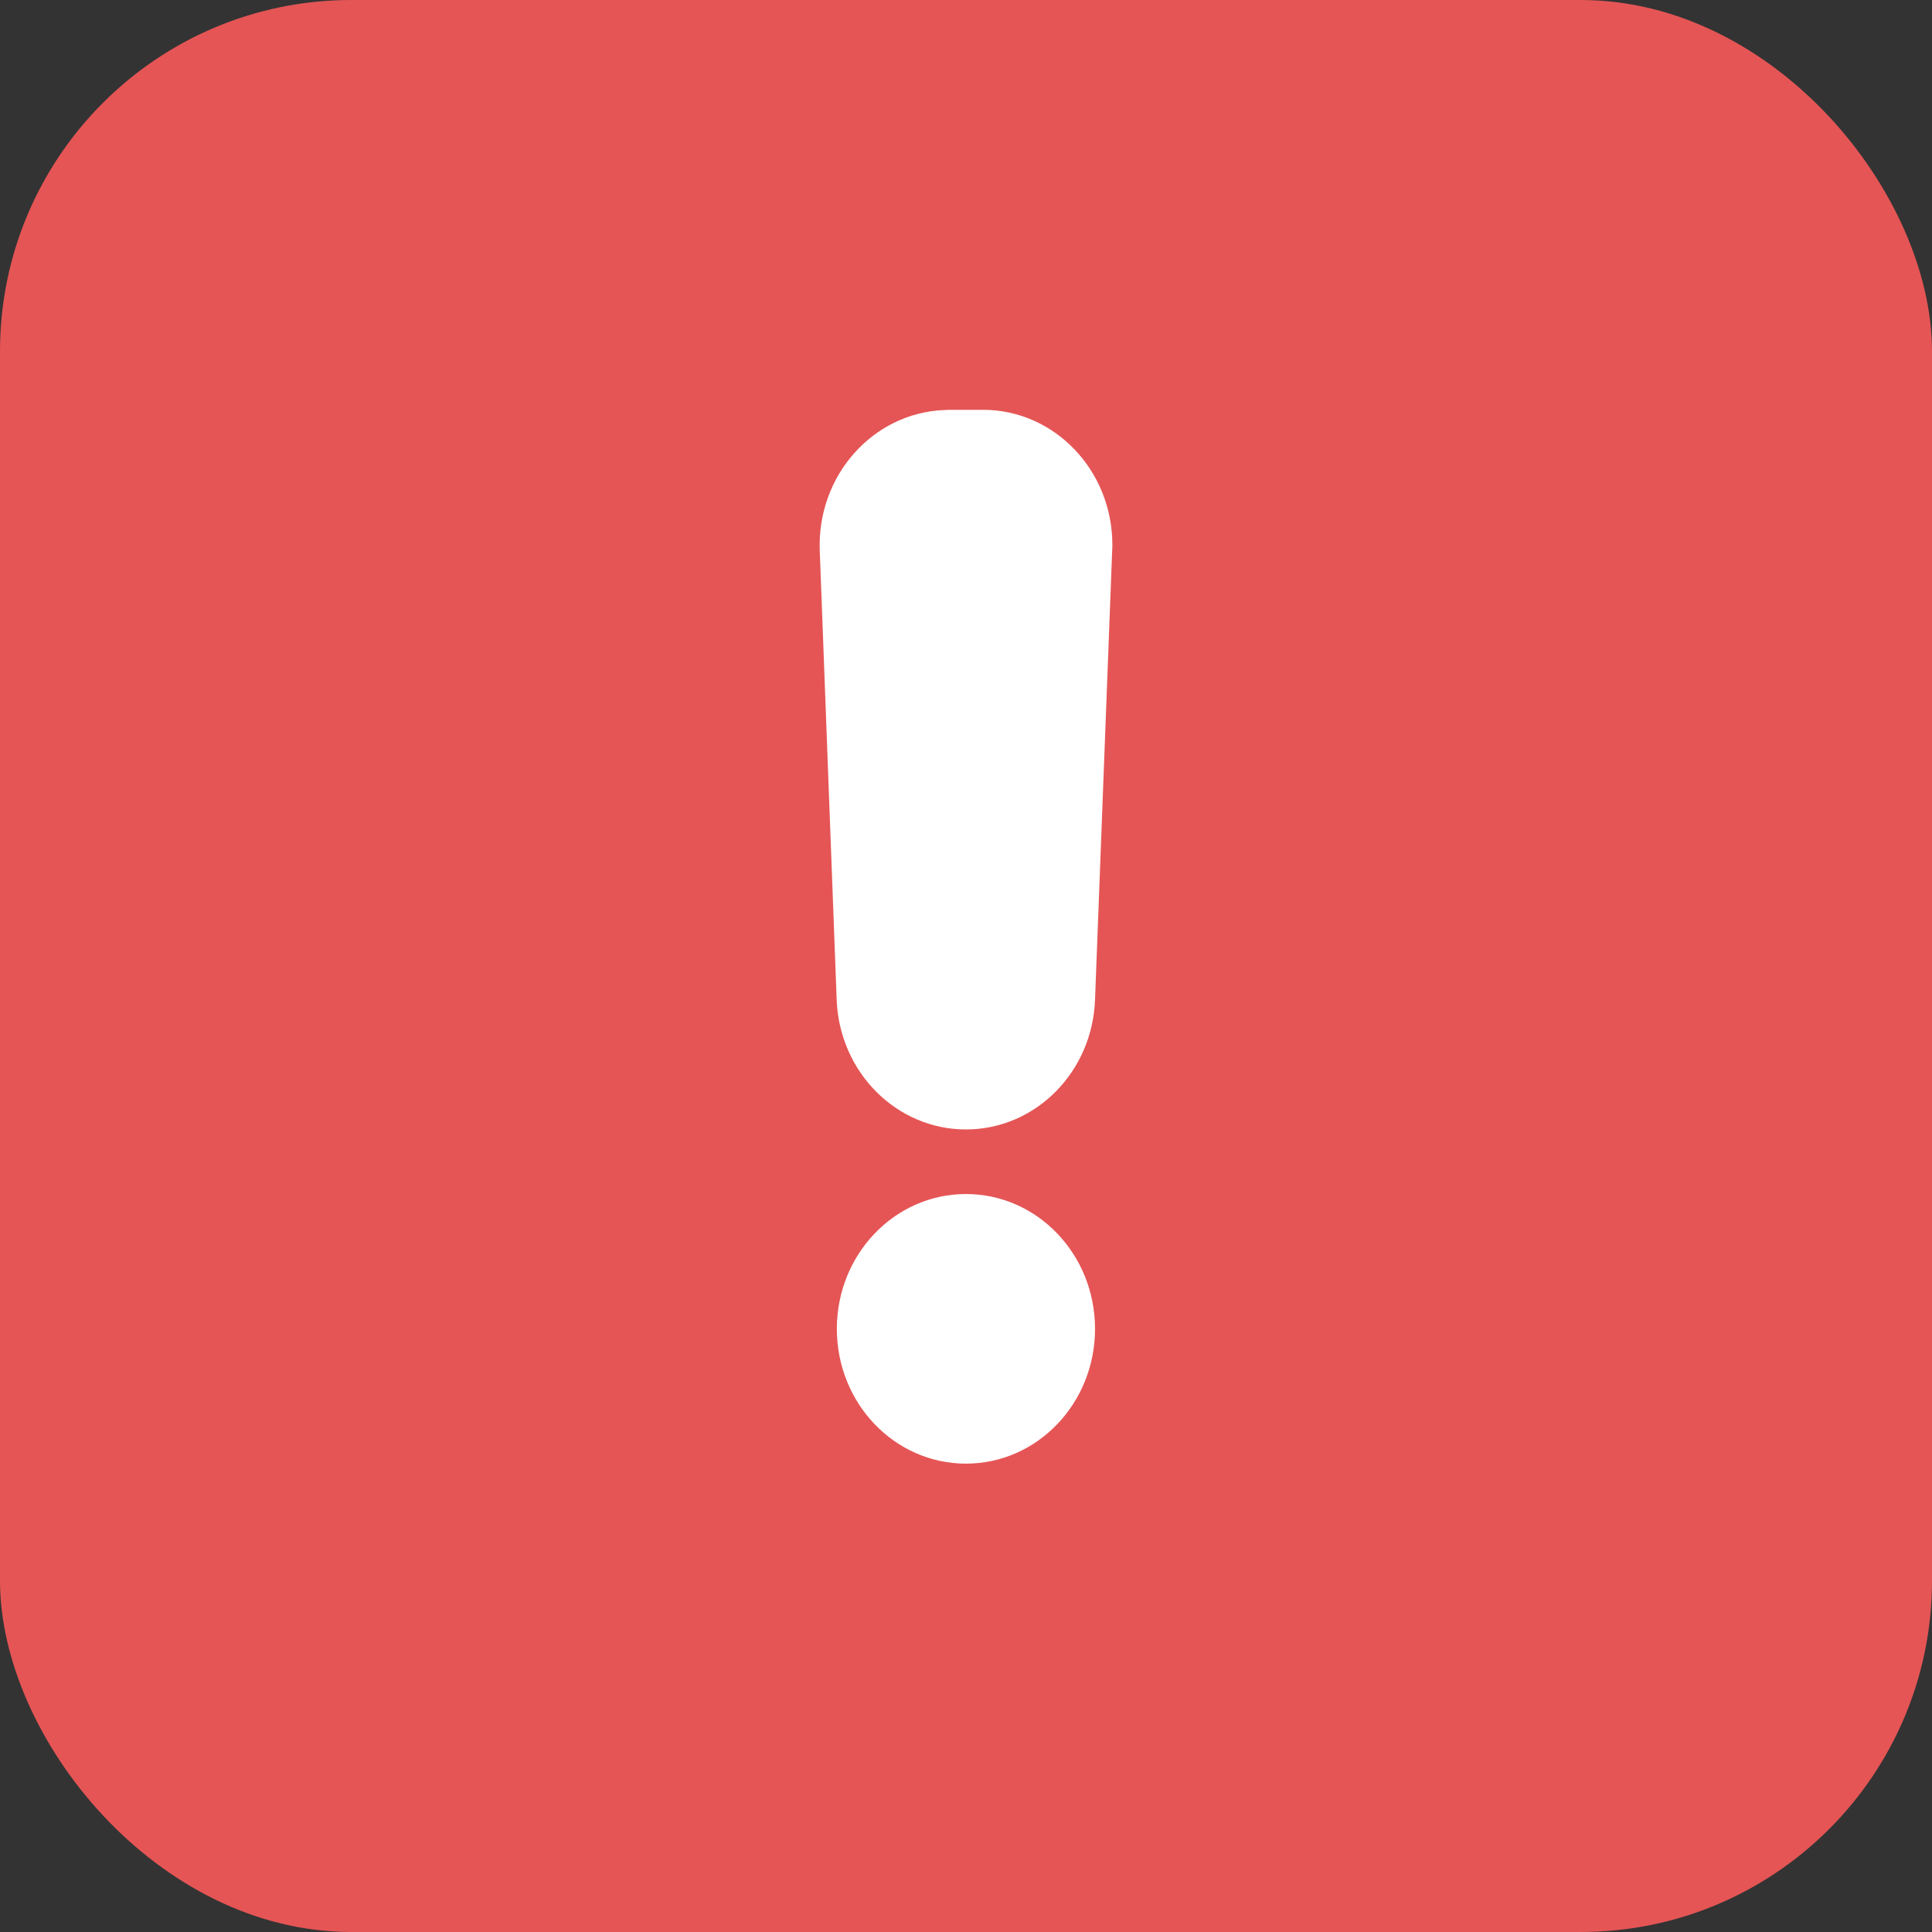 <svg width="33" height="33" viewBox="0 0 33 33" fill="none" xmlns="http://www.w3.org/2000/svg">
<rect x="0" y="0" width="33" height="33" fill="#333333" stroke="none"/>
<rect width="33" height="33" rx="6" fill="#E55555"/>
<path d="M16.499 19.292C15.314 19.292 14.338 18.315 14.291 17.077L14.002 9.401C13.955 8.128 14.904 7.056 16.122 7.004C16.152 7.004 16.179 7 16.21 7H16.792C18.01 7 19 8.033 19 9.306C19 9.337 19 9.366 18.997 9.397L18.704 17.074C18.66 18.315 17.684 19.292 16.499 19.292Z" fill="white"/>
<path d="M16.499 20.395C17.718 20.395 18.704 21.425 18.704 22.698C18.704 23.97 17.718 25 16.499 25C15.281 25 14.294 23.97 14.294 22.698C14.294 21.425 15.281 20.395 16.499 20.395Z" fill="white"/>
</svg>
